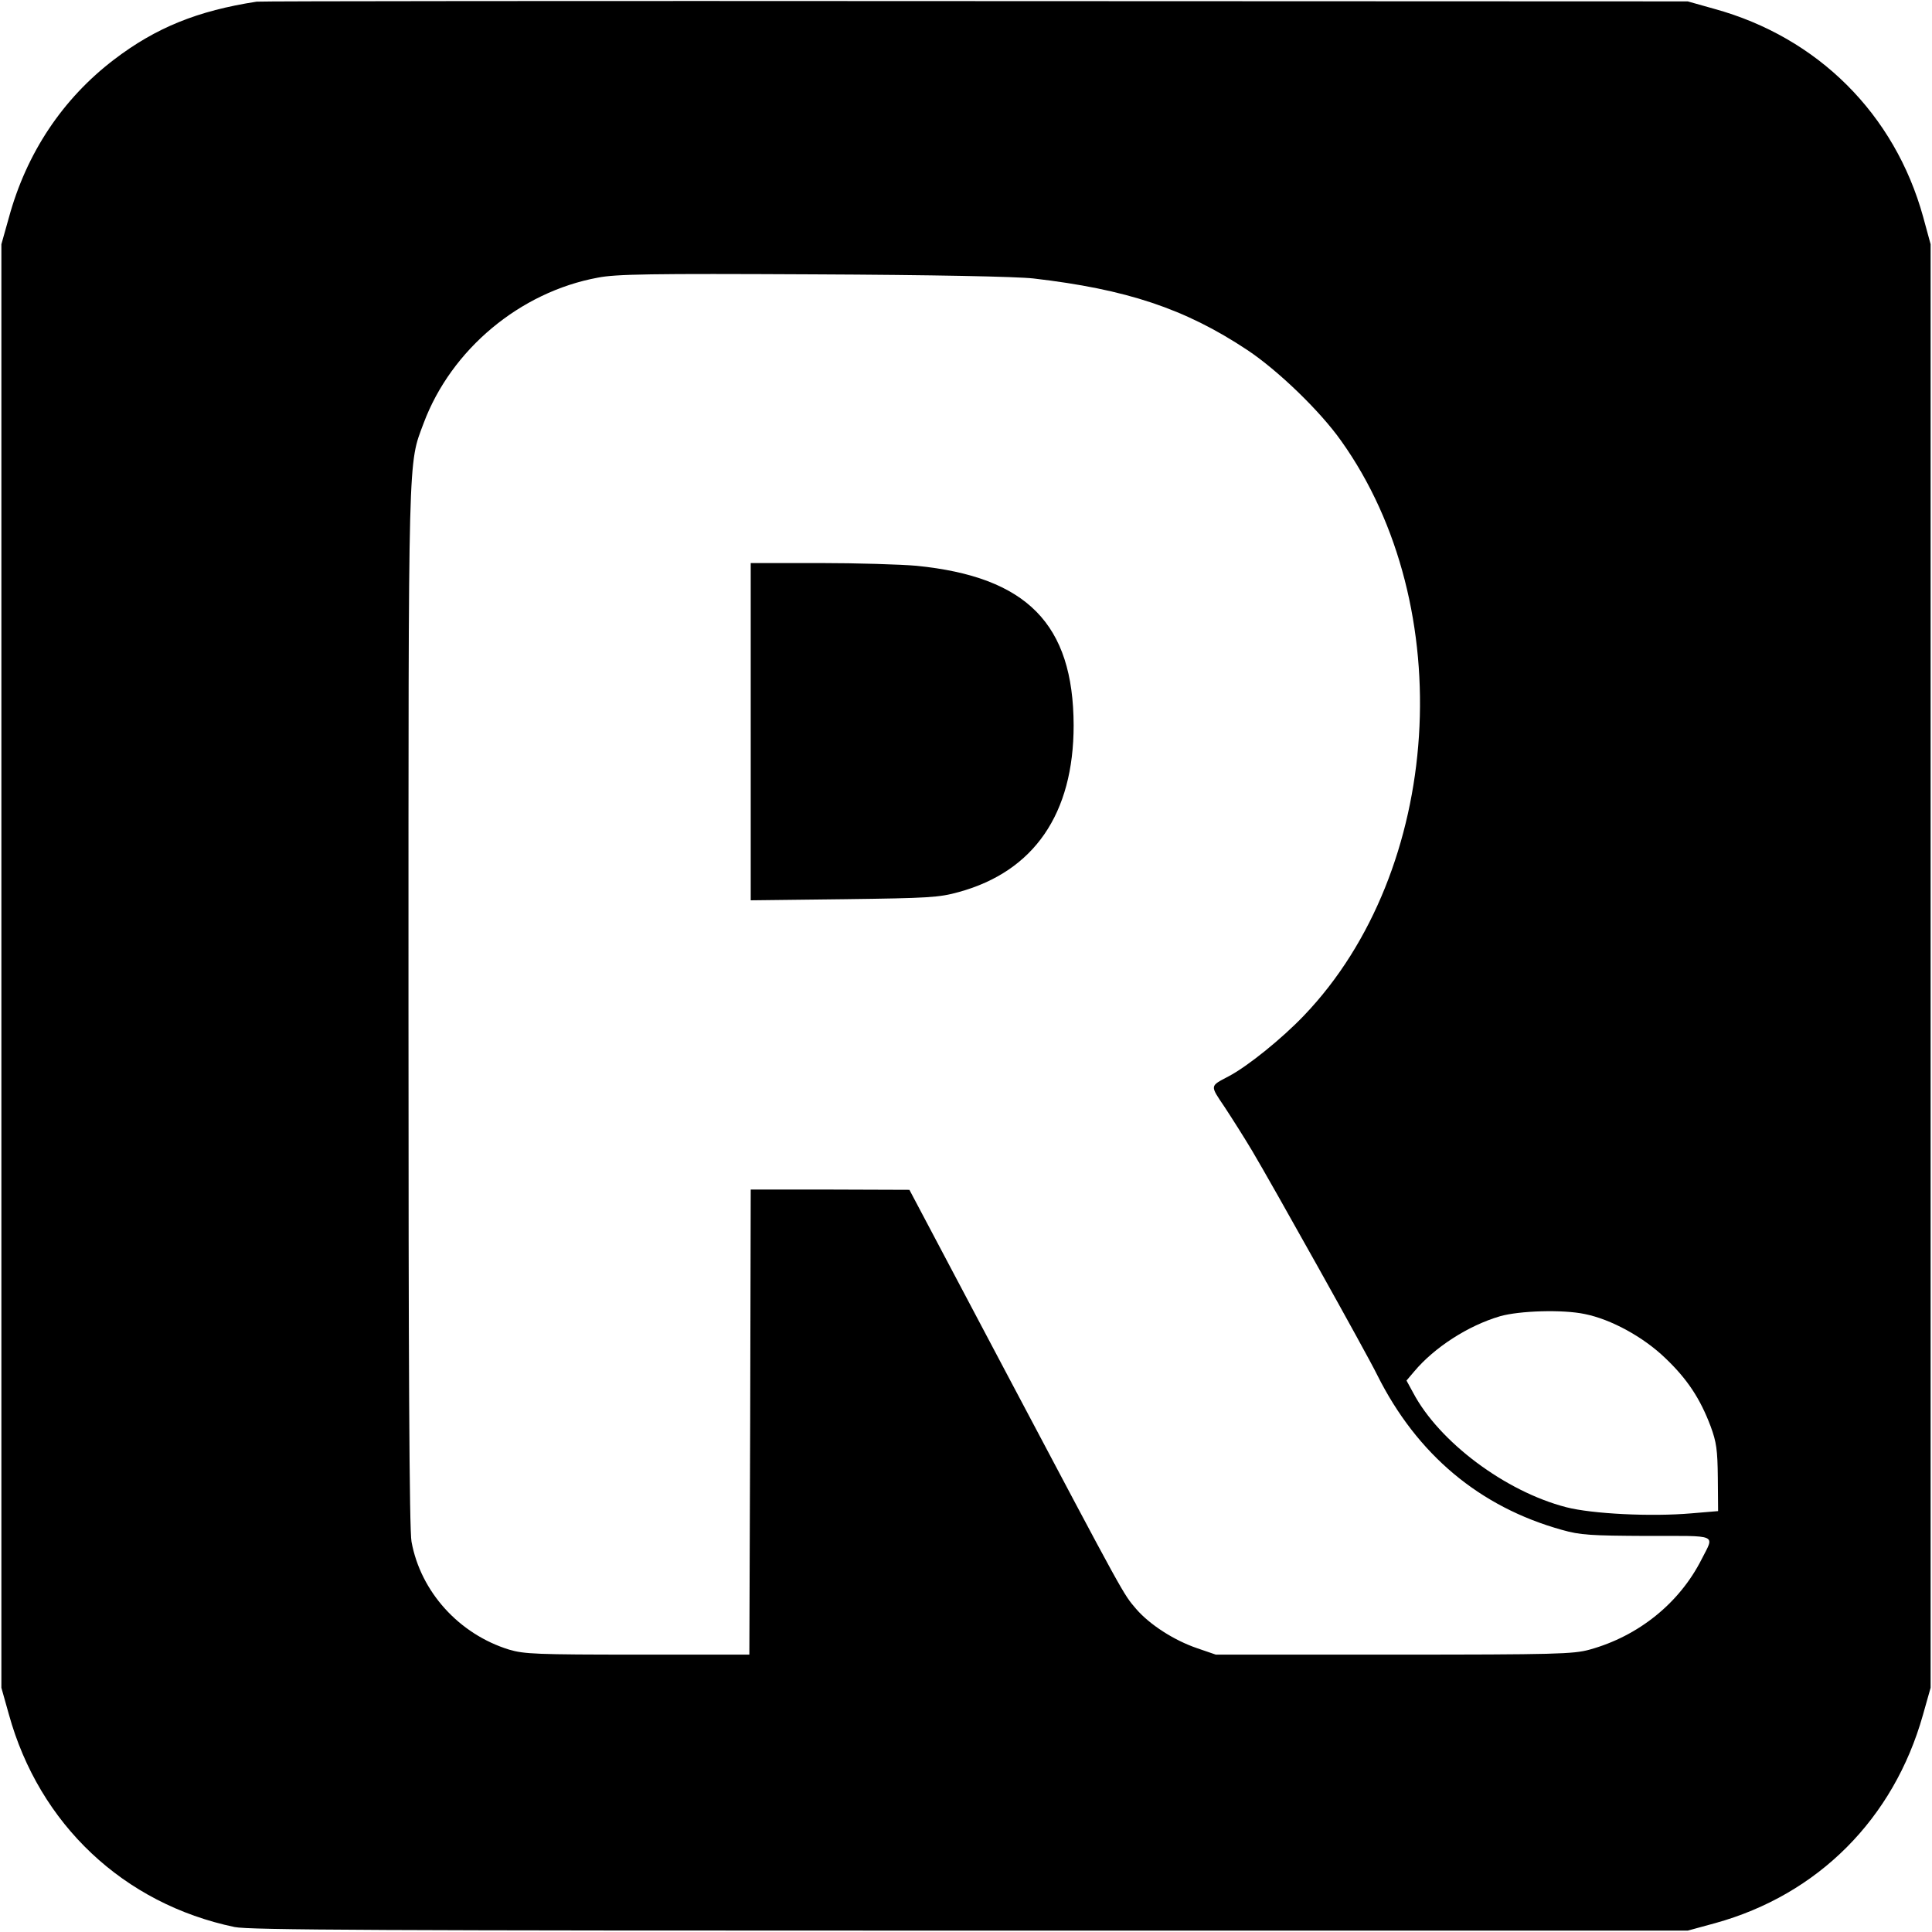 <?xml version="1.0" standalone="no"?>
<!DOCTYPE svg PUBLIC "-//W3C//DTD SVG 20010904//EN"
 "http://www.w3.org/TR/2001/REC-SVG-20010904/DTD/svg10.dtd">
<svg version="1.0" xmlns="http://www.w3.org/2000/svg"
 width="700pt" height="700pt" viewBox="0 0 700 700"
 preserveAspectRatio="xMidYMid meet">
<g transform="translate(0,700) scale(0.1,-0.1)"
fill="#000000" stroke="none">
<path d="M930 6994 c-214 -33 -365 -94 -517 -210 -186 -142 -317 -338 -381
-573 l-27 -96 0 -2615 0 -2615 27 -96 c110 -399 416 -687 818 -771 53 -11 526
-13 2665 -13 l2600 0 99 27 c373 103 647 378 753 754 l28 99 0 2615 0 2615
-27 99 c-103 373 -382 651 -757 754 l-96 27 -2580 1 c-1419 1 -2591 0 -2605
-2z m2815 -1003 c336 -39 548 -109 774 -259 110 -73 263 -220 340 -329 429
-601 368 -1557 -134 -2082 -79 -83 -205 -185 -274 -221 -68 -36 -68 -31 -14
-111 27 -41 72 -112 100 -159 72 -121 416 -736 453 -812 144 -288 371 -478
669 -561 67 -19 103 -21 308 -22 264 0 245 8 198 -85 -80 -158 -228 -278 -406
-327 -58 -16 -122 -18 -709 -18 l-645 0 -67 23 c-85 29 -173 86 -222 143 -47
55 -37 37 -466 847 l-355 671 -287 1 -288 0 -2 -842 -3 -843 -405 0 c-365 0
-411 2 -465 18 -182 56 -321 210 -354 391 -8 41 -11 641 -11 1937 0 2042 -2
1963 55 2116 100 267 349 475 631 527 66 13 192 15 779 12 437 -2 738 -8 800
-15z m1997 -3752 c95 -19 212 -83 291 -159 80 -76 127 -147 165 -248 21 -57
25 -85 26 -187 l1 -120 -95 -8 c-148 -13 -362 -2 -455 22 -221 57 -461 237
-555 415 l-24 44 28 33 c73 87 195 166 311 200 70 20 227 25 307 8z"/>
<path d="M2720 4349 l0 -611 338 4 c308 4 344 6 416 26 273 75 416 284 416
604 -1 367 -169 538 -569 578 -57 5 -215 10 -352 10 l-249 0 0 -611z"/>
</g>
</svg>
